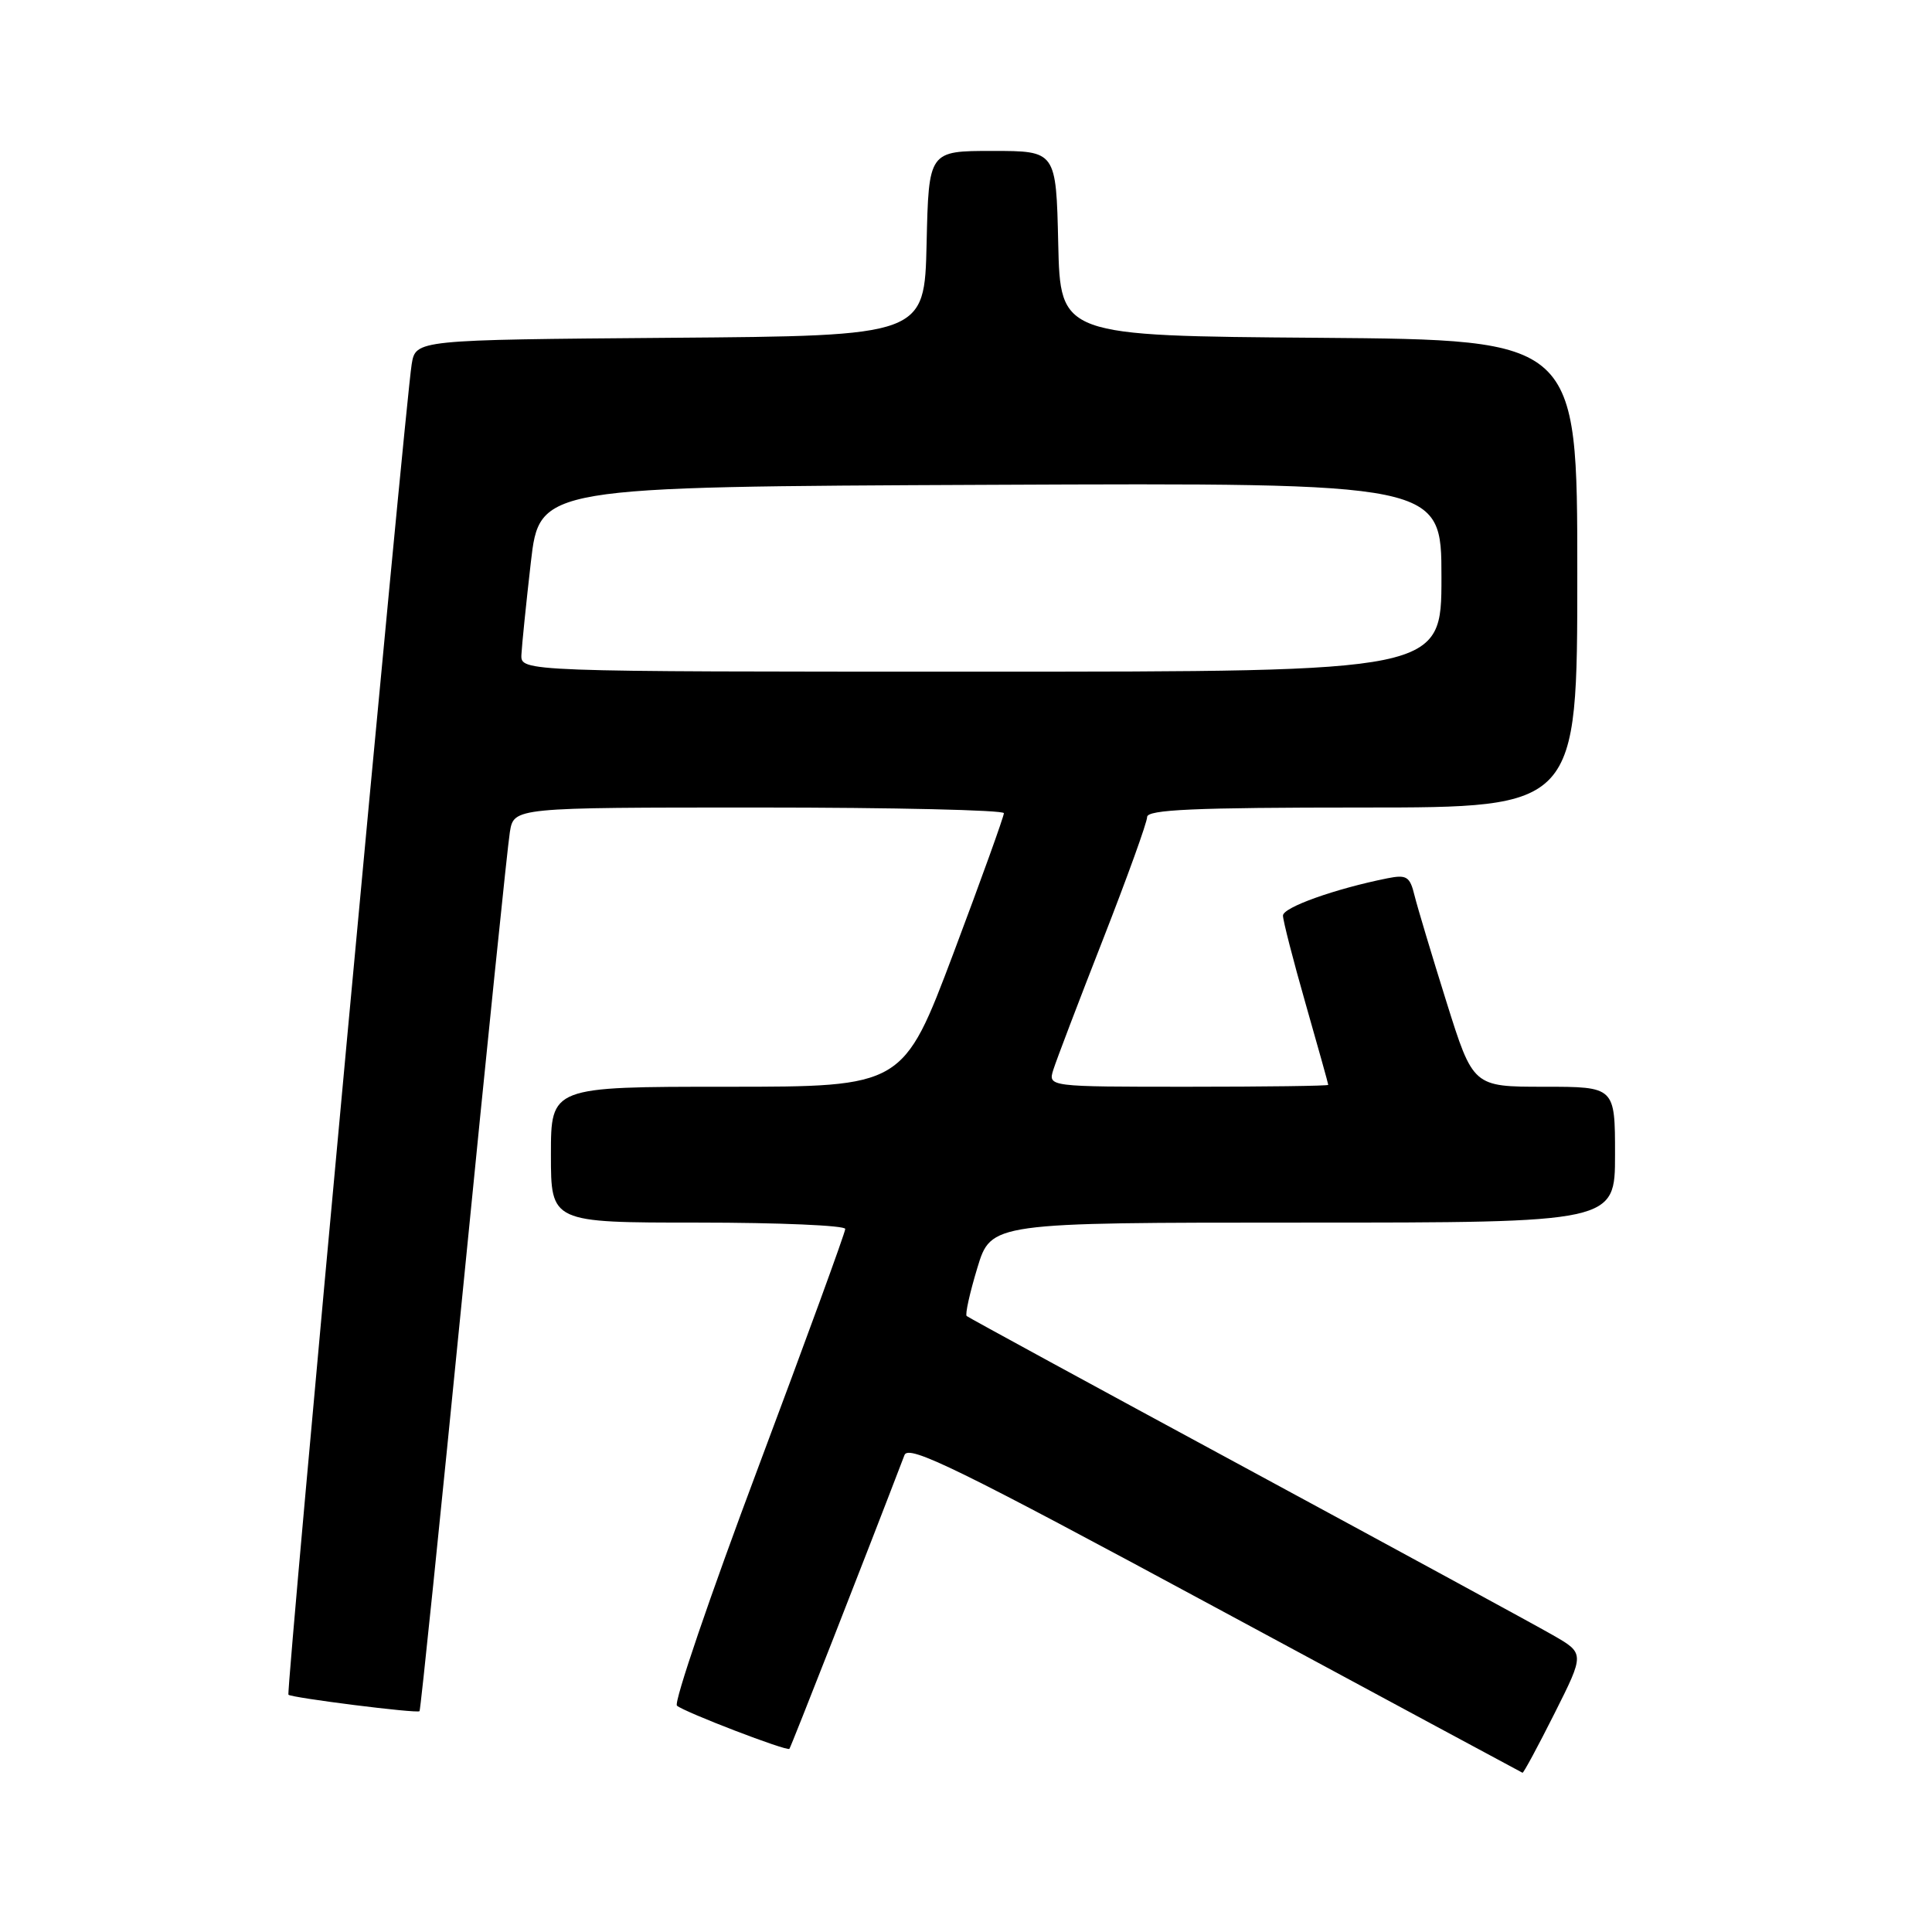 <?xml version="1.0" encoding="UTF-8" standalone="no"?>
<!DOCTYPE svg PUBLIC "-//W3C//DTD SVG 1.1//EN" "http://www.w3.org/Graphics/SVG/1.1/DTD/svg11.dtd" >
<svg xmlns="http://www.w3.org/2000/svg" xmlns:xlink="http://www.w3.org/1999/xlink" version="1.1" viewBox="0 0 256 256">
 <g >
 <path fill="currentColor"
d=" M 205.98 227.04 C 209.98 219.08 209.98 219.08 205.74 216.65 C 203.41 215.31 185.07 205.34 165.00 194.48 C 144.93 183.63 128.32 174.58 128.09 174.38 C 127.86 174.18 128.50 171.31 129.50 168.01 C 131.32 162.00 131.32 162.00 172.66 162.00 C 214.00 162.00 214.00 162.00 214.00 153.00 C 214.00 144.00 214.00 144.00 204.59 144.00 C 195.19 144.00 195.19 144.00 191.66 132.75 C 189.72 126.56 187.82 120.22 187.43 118.65 C 186.82 116.14 186.39 115.87 183.83 116.38 C 176.90 117.77 170.00 120.23 170.00 121.32 C 170.00 121.97 171.35 127.23 173.00 133.00 C 174.65 138.77 176.00 143.61 176.00 143.75 C 176.00 143.89 167.64 144.00 157.43 144.00 C 138.87 144.00 138.87 144.00 139.57 141.75 C 139.96 140.51 142.91 132.76 146.14 124.51 C 149.36 116.27 152.00 108.96 152.00 108.26 C 152.00 107.28 158.22 107.00 180.50 107.00 C 209.00 107.00 209.00 107.00 209.00 76.01 C 209.00 45.03 209.00 45.03 174.75 44.76 C 140.50 44.50 140.50 44.50 140.22 32.25 C 139.94 20.00 139.94 20.00 131.50 20.00 C 123.06 20.00 123.06 20.00 122.78 32.25 C 122.50 44.50 122.50 44.50 88.79 44.76 C 55.09 45.03 55.09 45.03 54.55 48.26 C 53.68 53.56 37.87 224.21 38.22 224.56 C 38.64 224.97 55.27 227.07 55.59 226.74 C 55.73 226.61 58.35 201.07 61.43 170.00 C 64.50 138.92 67.26 112.04 67.56 110.25 C 68.09 107.00 68.09 107.00 100.55 107.00 C 118.40 107.00 133.01 107.34 133.02 107.75 C 133.03 108.16 130.03 116.49 126.36 126.25 C 119.67 144.00 119.67 144.00 96.34 144.00 C 73.00 144.00 73.00 144.00 73.00 153.00 C 73.00 162.00 73.00 162.00 92.50 162.00 C 103.22 162.00 112.00 162.38 112.00 162.84 C 112.00 163.31 106.80 177.55 100.45 194.49 C 94.09 211.43 89.25 225.61 89.70 226.01 C 90.65 226.85 104.26 232.08 104.60 231.73 C 104.79 231.54 114.84 205.90 119.85 192.80 C 120.40 191.38 126.98 194.60 161.00 212.96 C 183.28 224.97 201.61 234.85 201.74 234.90 C 201.87 234.96 203.78 231.42 205.98 227.04 Z  M 69.09 86.75 C 69.15 85.51 69.71 80.00 70.34 74.50 C 71.50 64.50 71.50 64.50 131.25 64.24 C 191.00 63.98 191.00 63.98 191.00 76.49 C 191.00 89.00 191.00 89.00 130.00 89.00 C 69.00 89.00 69.00 89.00 69.09 86.75 Z "/>
</g>
</svg>
